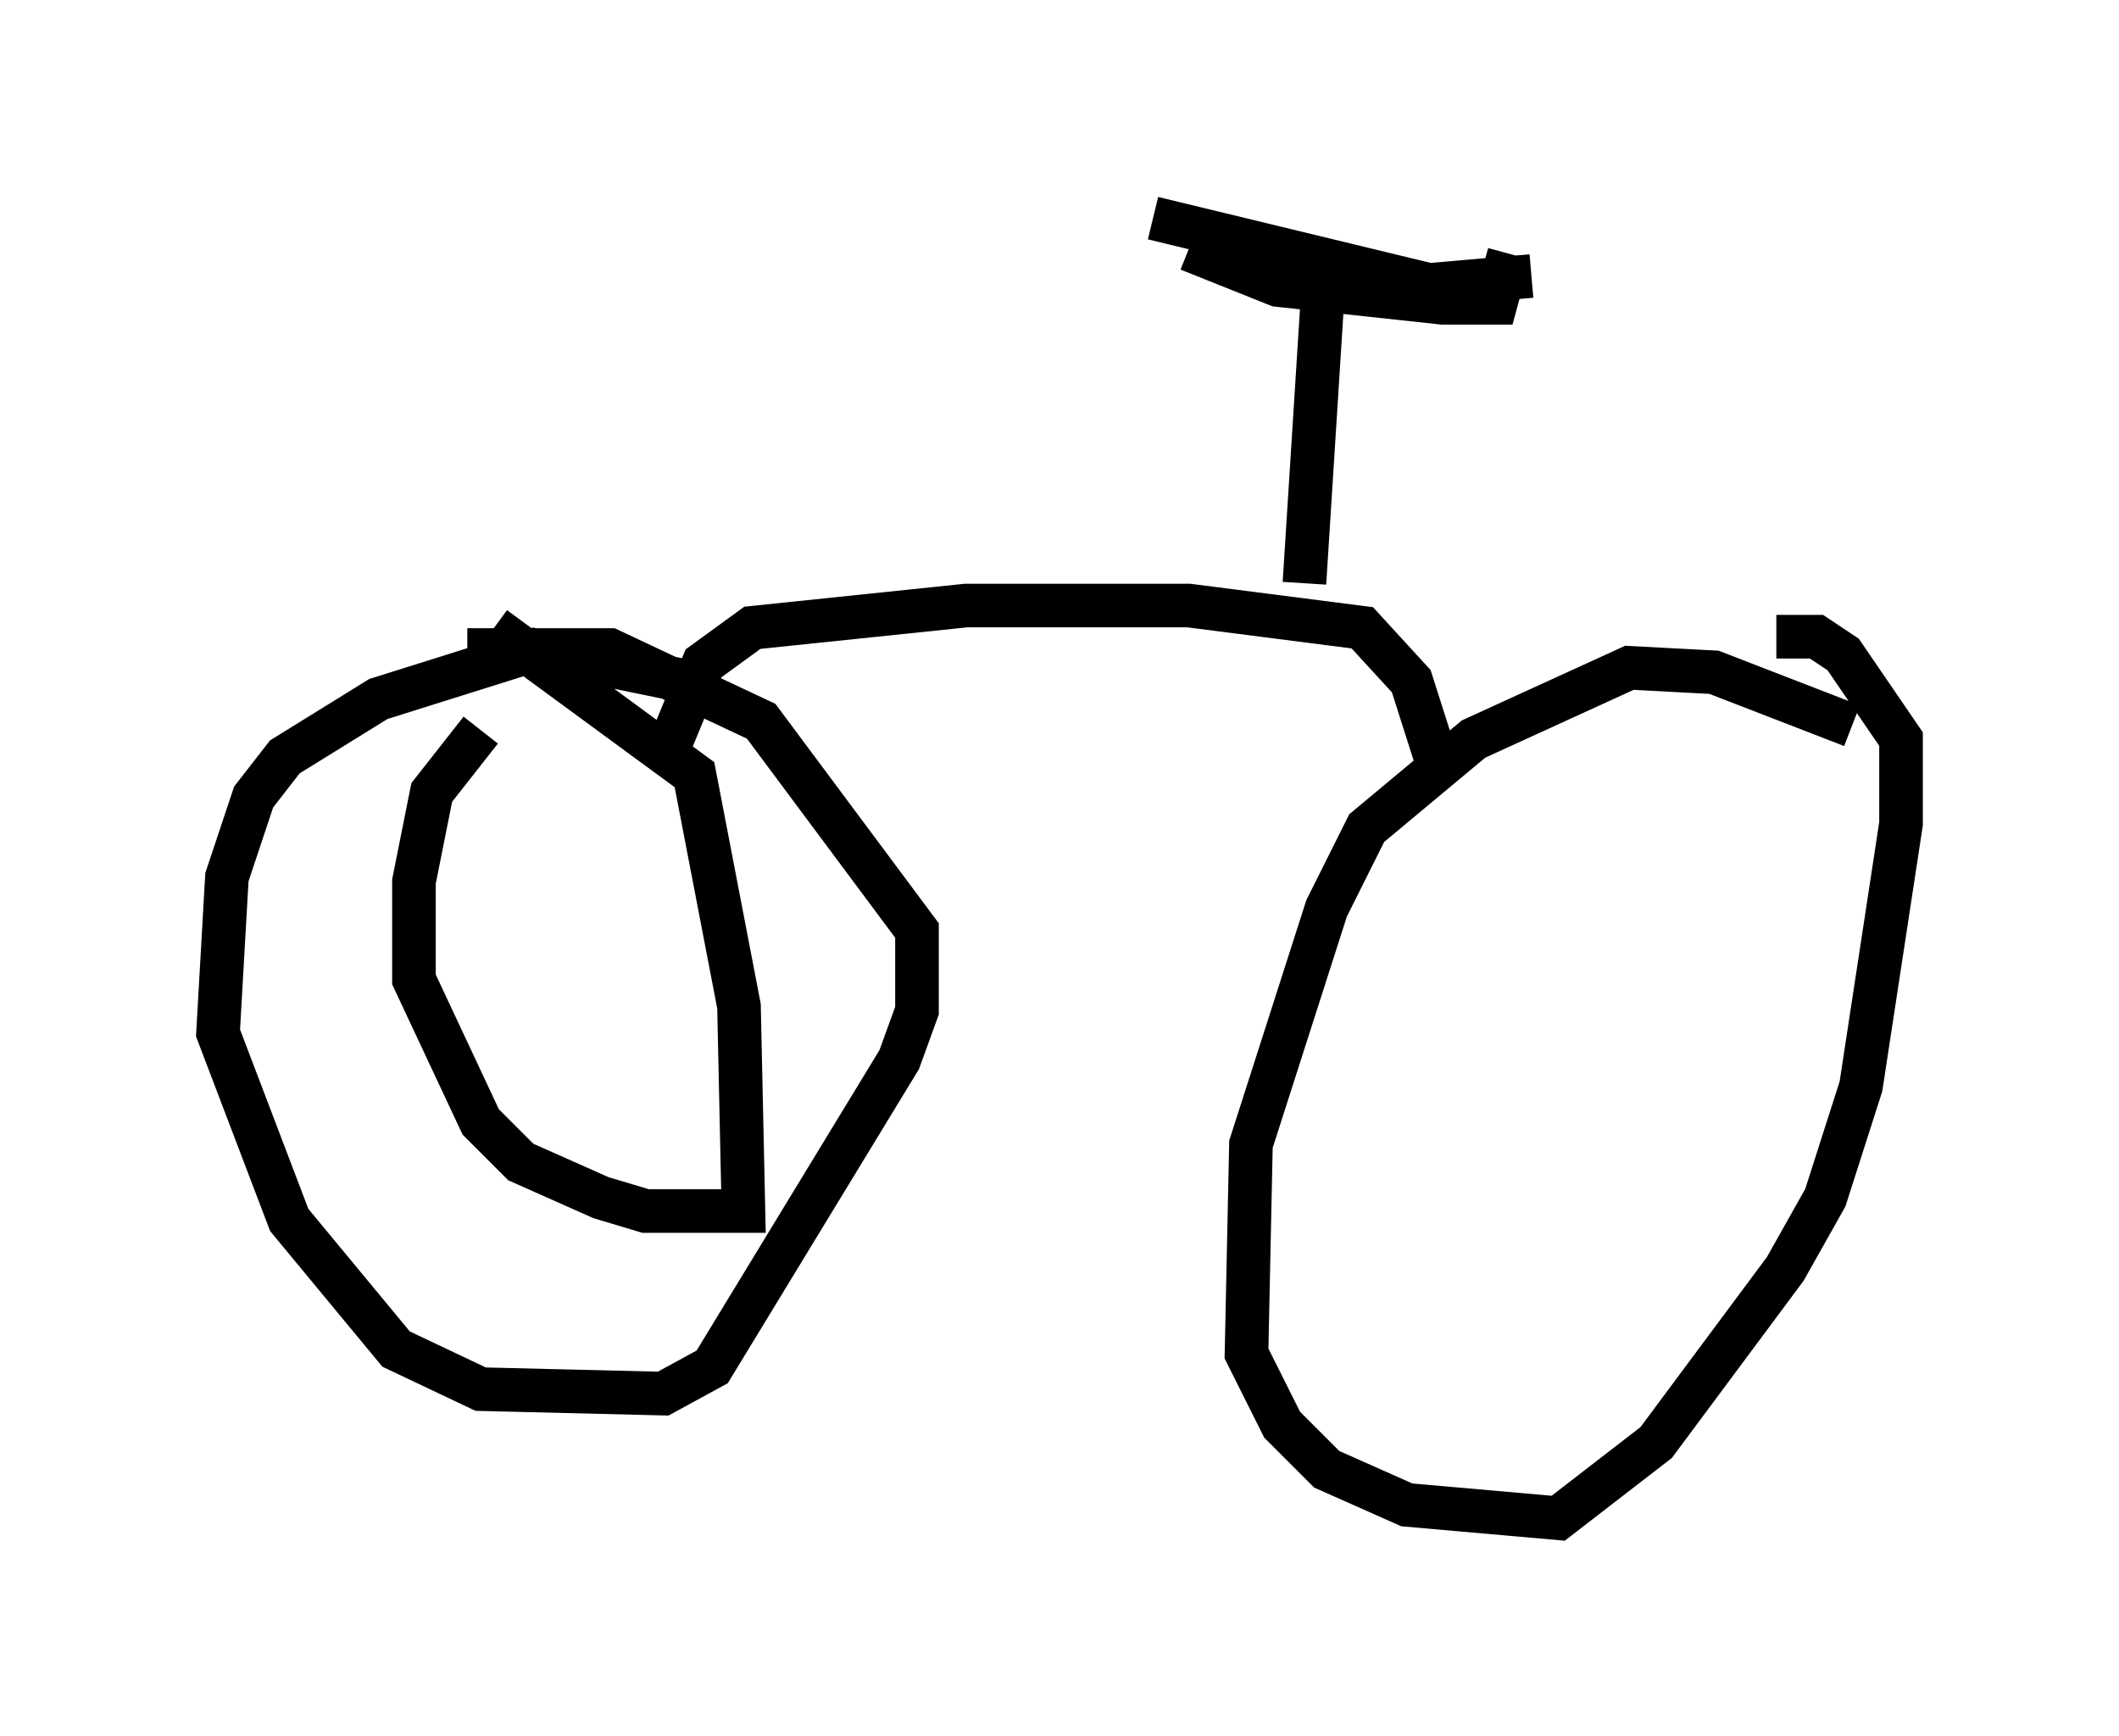 <?xml version="1.0" encoding="utf-8" ?>
<svg baseProfile="full" height="39.809" version="1.1" width="48.588" xmlns="http://www.w3.org/2000/svg" xmlns:ev="http://www.w3.org/2001/xml-events" xmlns:xlink="http://www.w3.org/1999/xlink"><defs /><rect fill="white" height="39.809" width="48.588" x="0" y="0" /><path d="M11.533, 16.74 m-0.51, 0.0 l-1.123, 1.429 -0.408, 2.042 l0.0, 2.246 1.531, 3.267 l0.919, 0.919 1.838, 0.817 l1.021, 0.306 2.246, 0.0 l-0.102, -4.696 -1.021, -5.308 l-4.594, -3.369 m31.136, 2.246 l-3.165, -1.225 -1.94, -0.102 l-3.573, 1.633 -2.45, 2.042 l-0.919, 1.838 -1.735, 5.41 l-0.102, 4.798 0.817, 1.633 l1.021, 1.021 1.838, 0.817 l3.471, 0.306 2.246, -1.735 l2.96, -3.981 0.919, -1.633 l0.817, -2.552 0.919, -6.023 l0.0, -1.94 -1.327, -1.94 l-0.613, -0.408 -0.919, 0.0 m-25.317, 2.348 l0.715, -1.735 1.123, -0.817 l4.9, -0.51 5.104, 0.0 l3.981, 0.51 1.123, 1.225 l0.715, 2.246 m-3.165, -4.492 l0.408, -6.431 m-3.063, -1.225 l2.042, 0.817 3.777, 0.408 l1.225, 0.0 0.306, -1.123 m-8.167, -0.817 l6.329, 1.531 2.348, -0.204 m-19.396, 9.29 l-3.471, -0.715 -3.573, 1.123 l-2.144, 1.327 -0.715, 0.919 l-0.613, 1.838 -0.204, 3.573 l1.633, 4.288 2.45, 2.96 l1.94, 0.919 4.185, 0.102 l1.123, -0.613 4.288, -7.044 l0.408, -1.123 0.0, -1.838 l-3.573, -4.798 -3.471, -1.633 l-3.267, 0.0 " fill="none" stroke="black" stroke-width="1" /></svg>